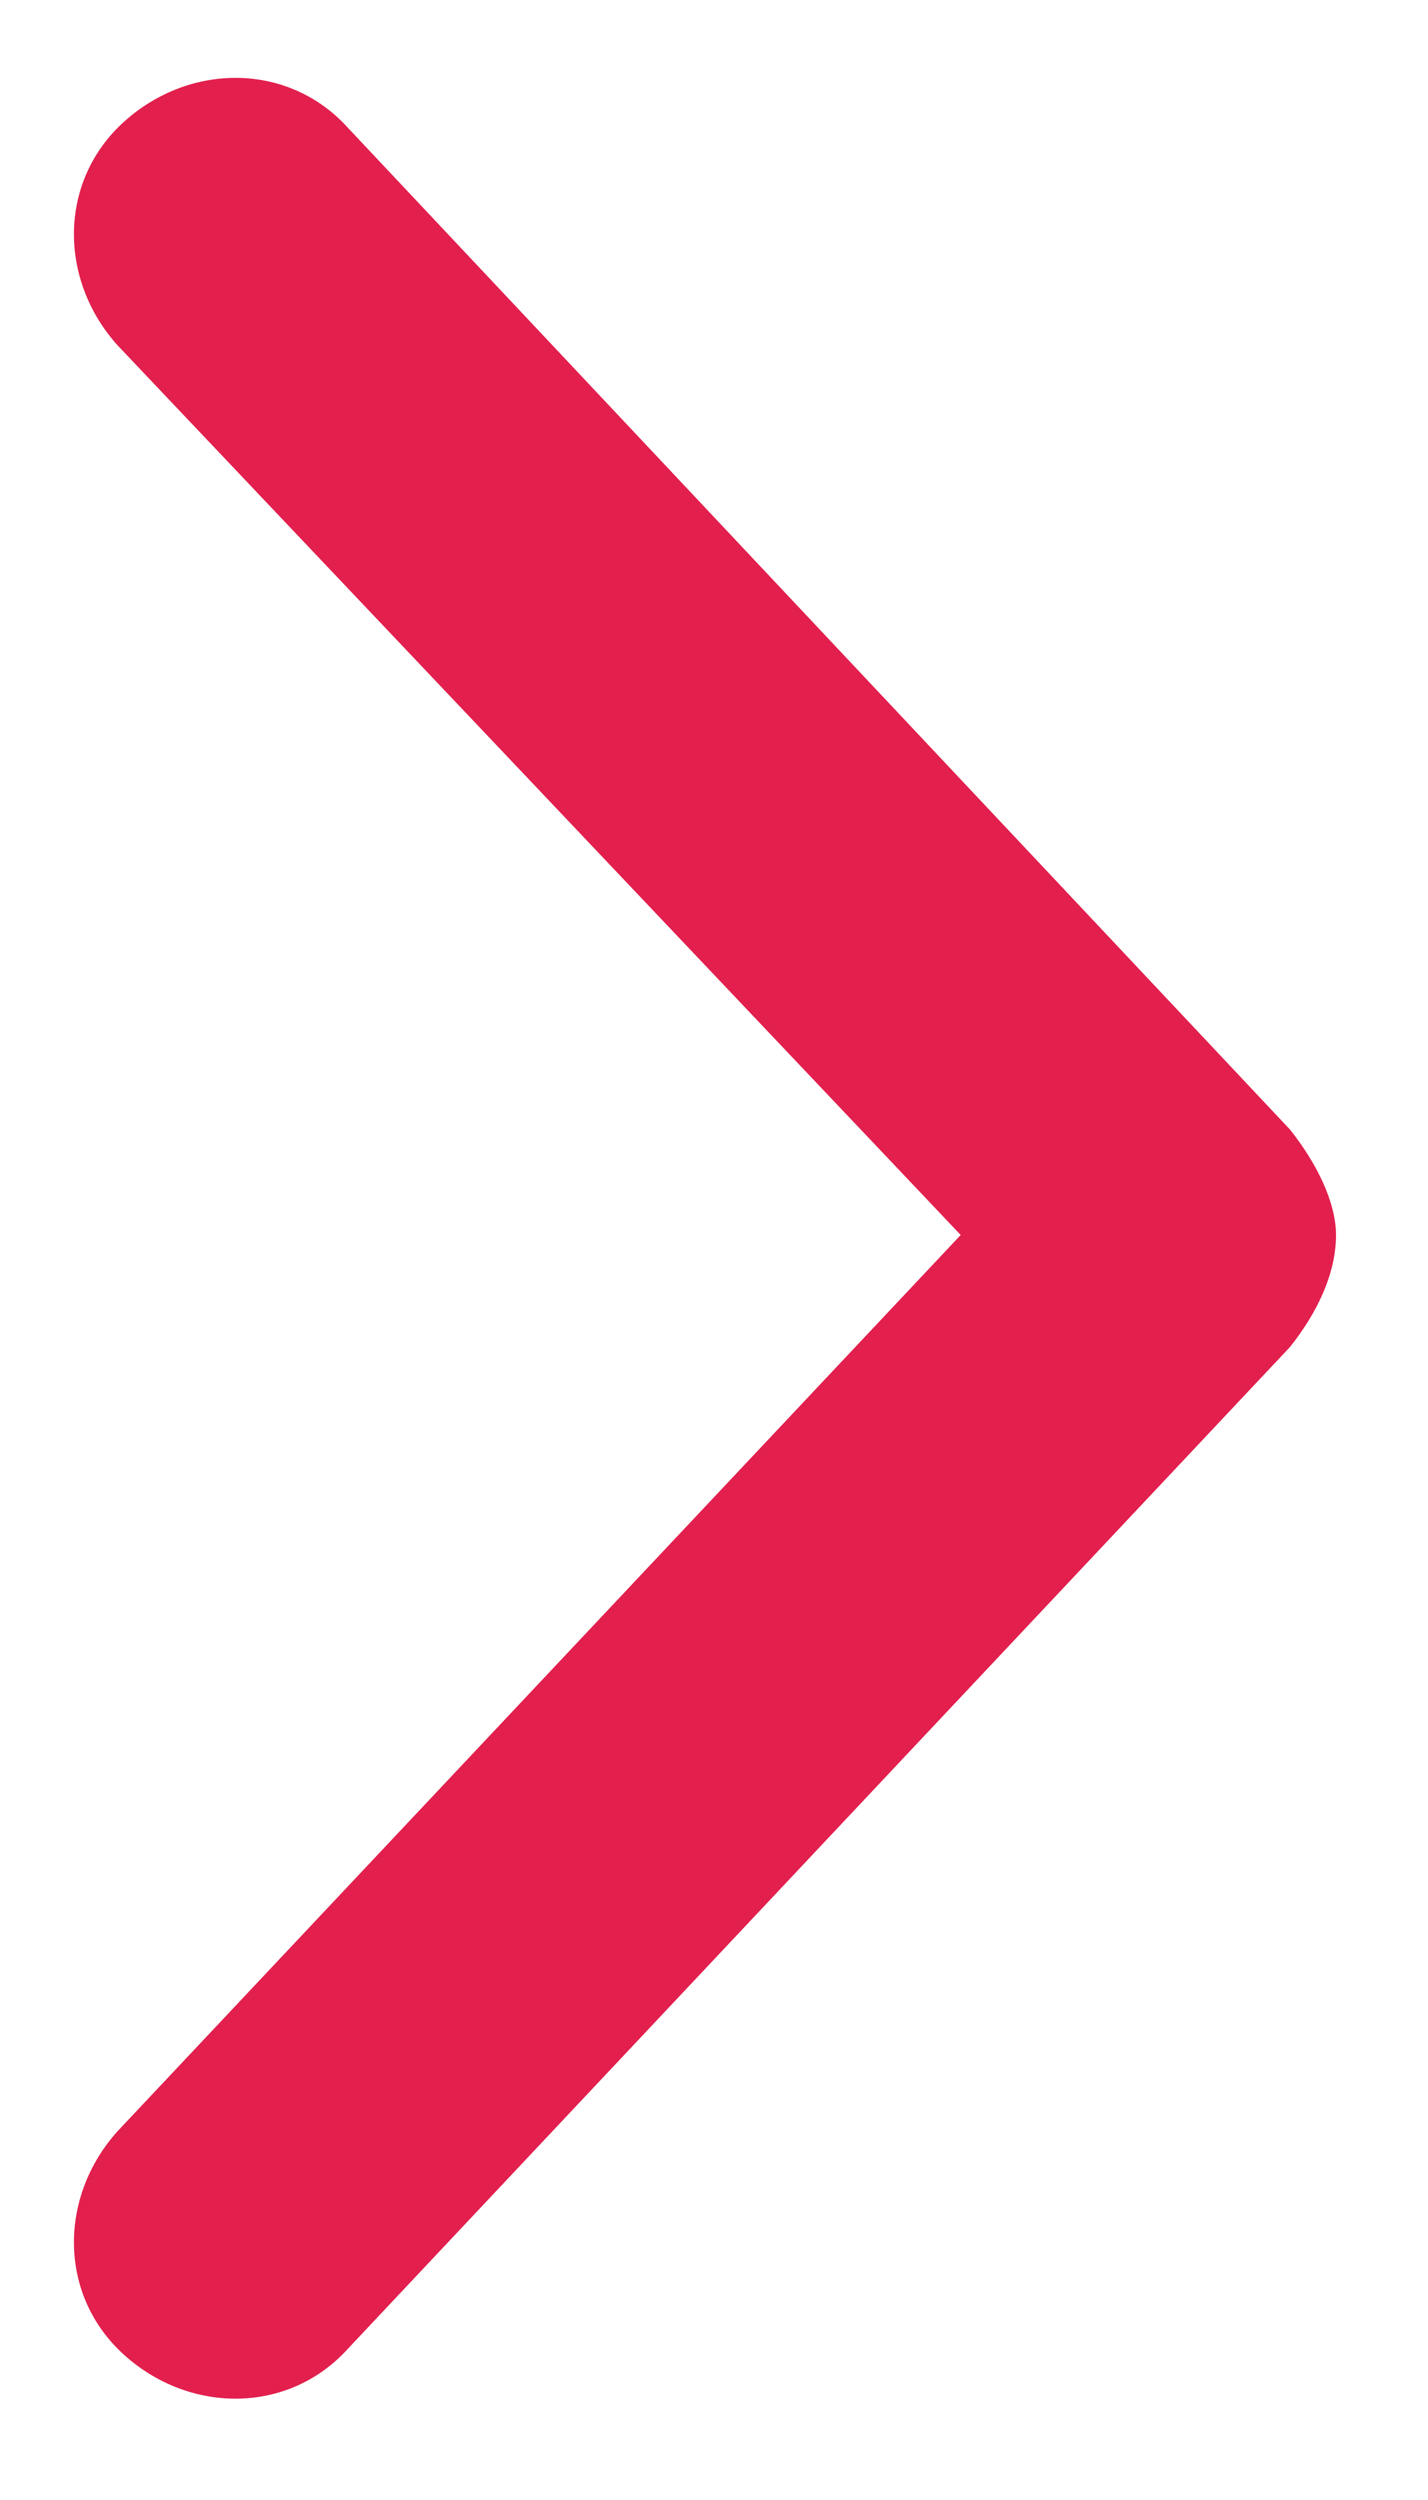 <svg width="12" height="21" viewBox="0 0 12 21" fill="none" xmlns="http://www.w3.org/2000/svg">
<path d="M2.926 1.076L10.84 9.488C11.061 9.765 11.227 10.097 11.227 10.374C11.227 10.706 11.061 11.038 10.84 11.315L2.926 19.727C2.428 20.28 1.597 20.28 1.044 19.782C0.49 19.284 0.49 18.454 0.989 17.901L8.073 10.374L0.989 2.902C0.49 2.349 0.49 1.519 1.044 1.021C1.597 0.523 2.428 0.523 2.926 1.076Z" fill="#E21F4D"/>
</svg>

